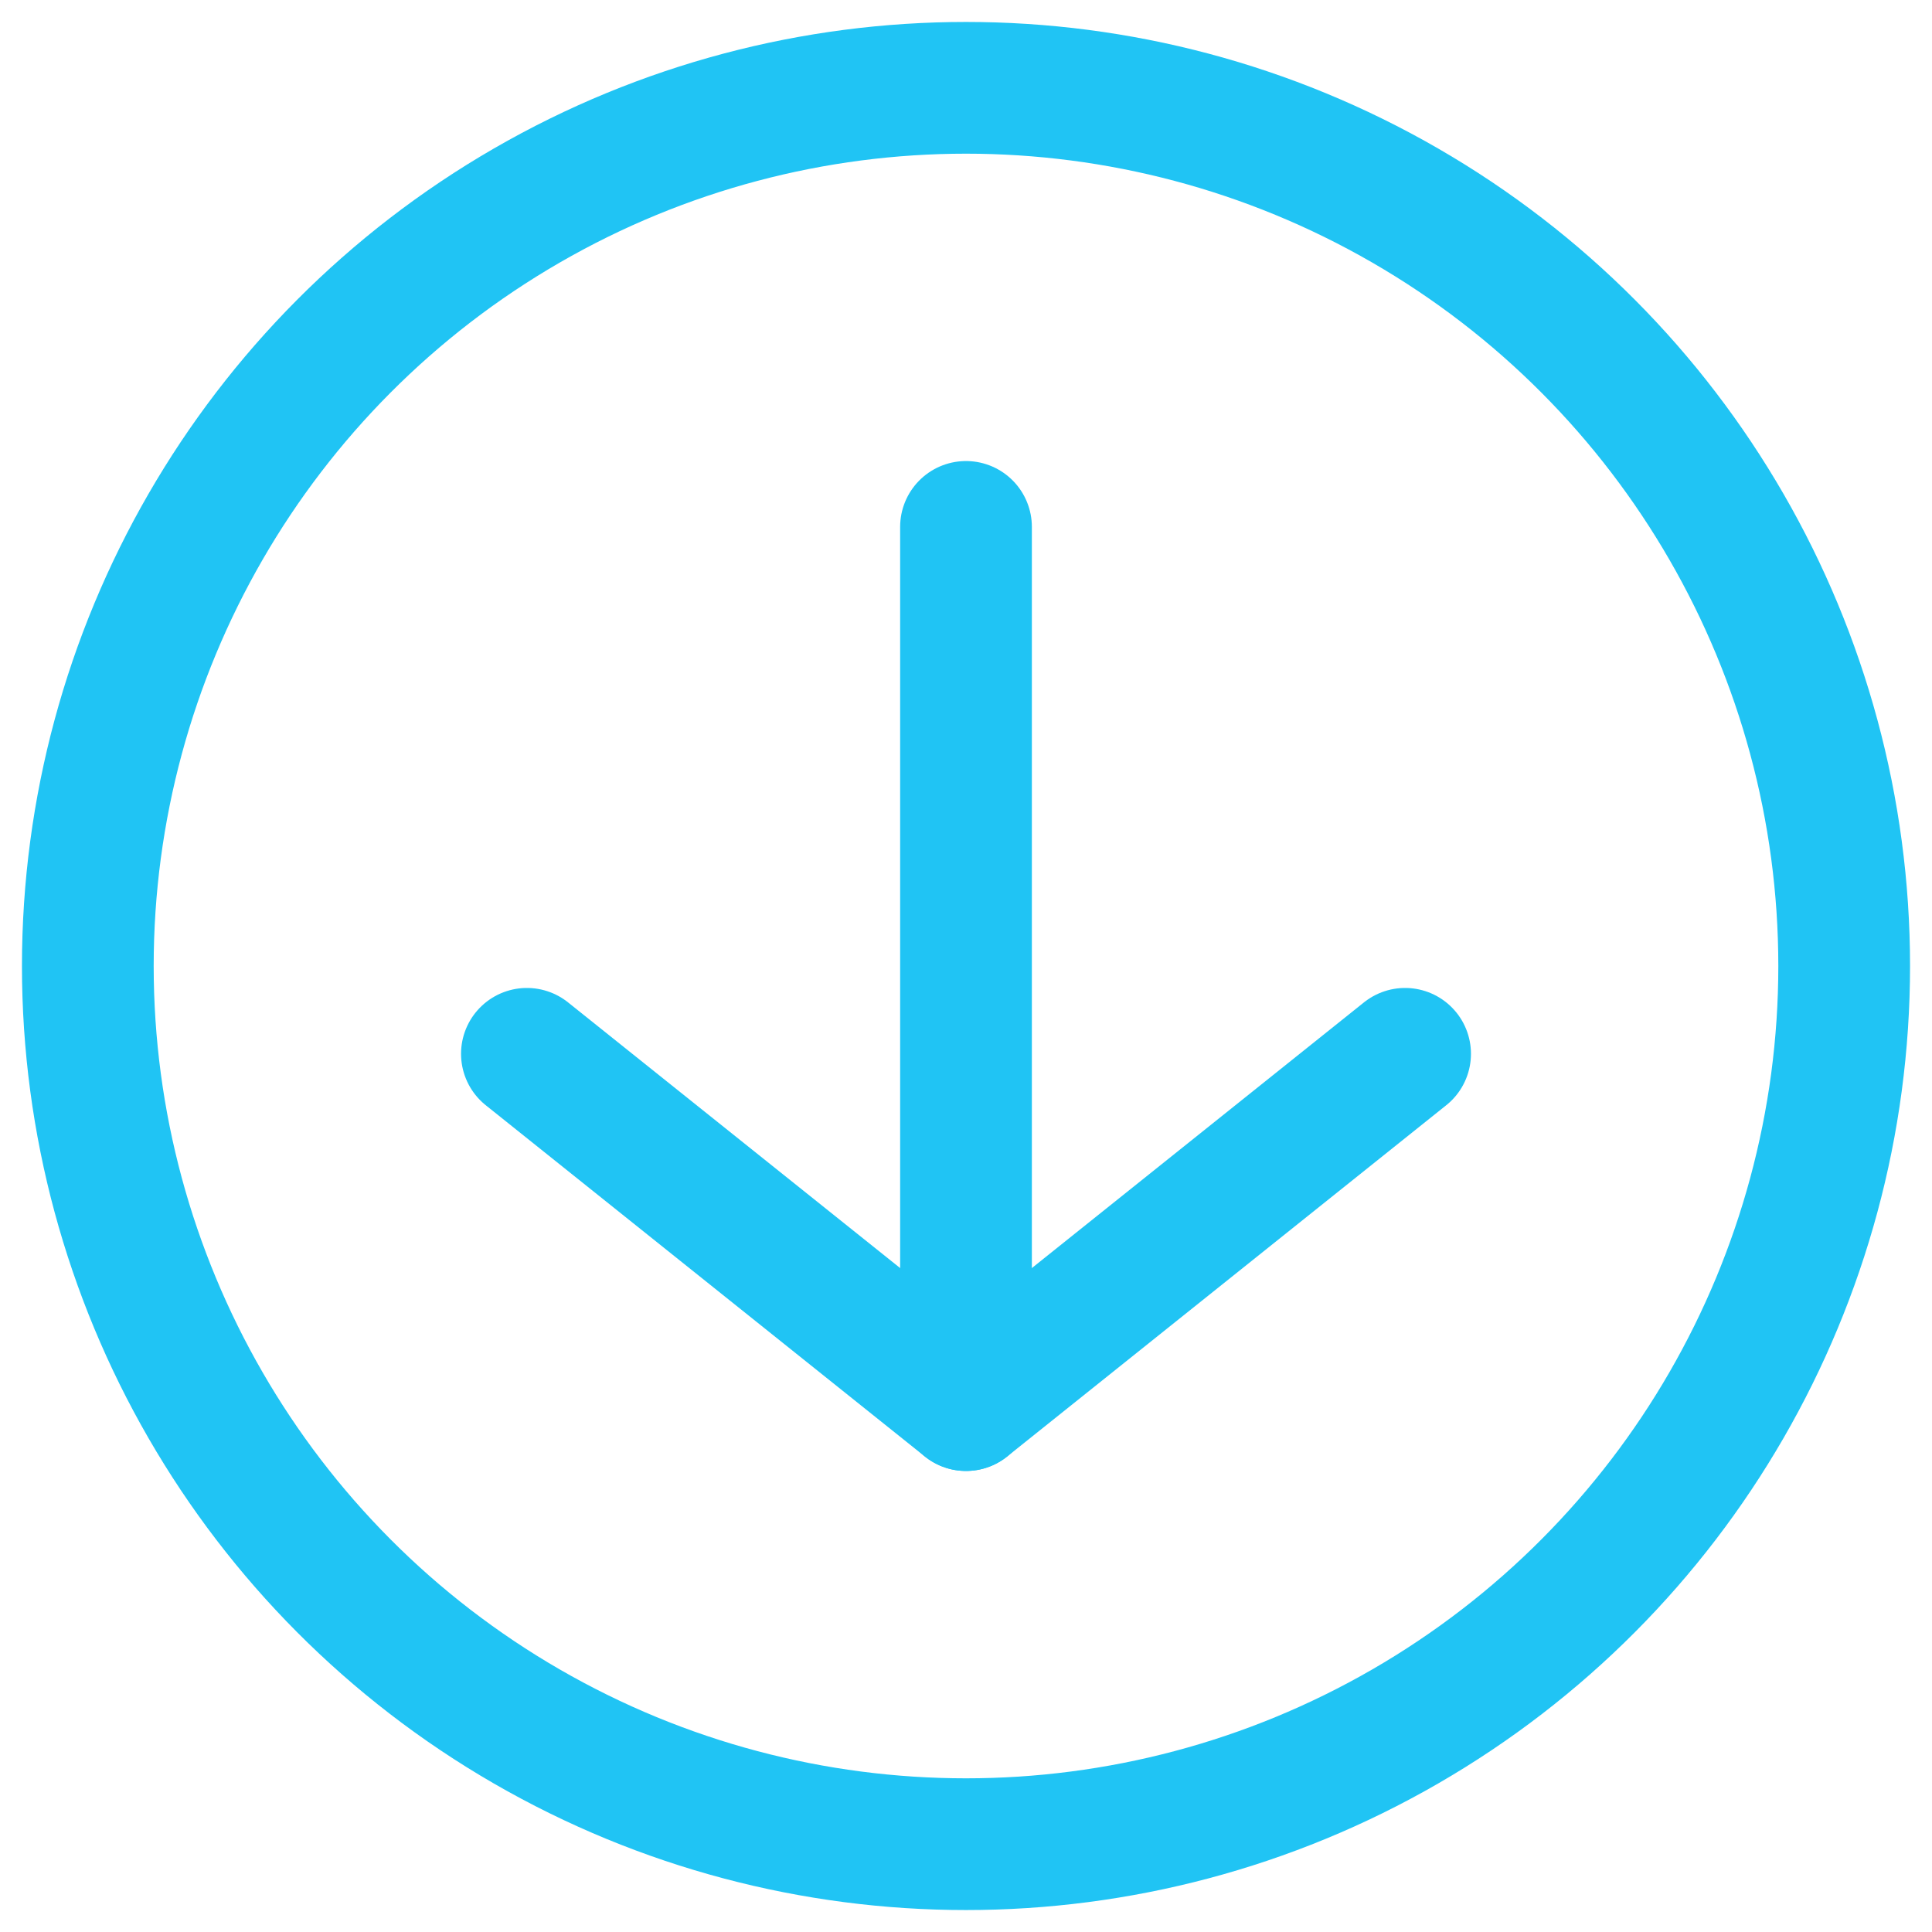 <svg id="Ebene_1" data-name="Ebene 1" xmlns="http://www.w3.org/2000/svg" viewBox="0 0 22 22"><defs><style>.cls-1,.cls-2{fill:none;stroke:#20c4f4;stroke-width:1.5px;}.cls-2{stroke-linecap:round;stroke-linejoin:round;}</style></defs><g id="Icons_ico_arrow_right" data-name="Icons/ico_arrow_right"><circle id="Oval" class="cls-1" cx="11" cy="11" r="10"/><g id="Arrow"><line id="Shape" class="cls-2" x1="11" y1="6" x2="11" y2="16"/><polyline id="Shape-2" data-name="Shape" class="cls-2" points="16 12 11 16 6 12"/></g></g></svg>